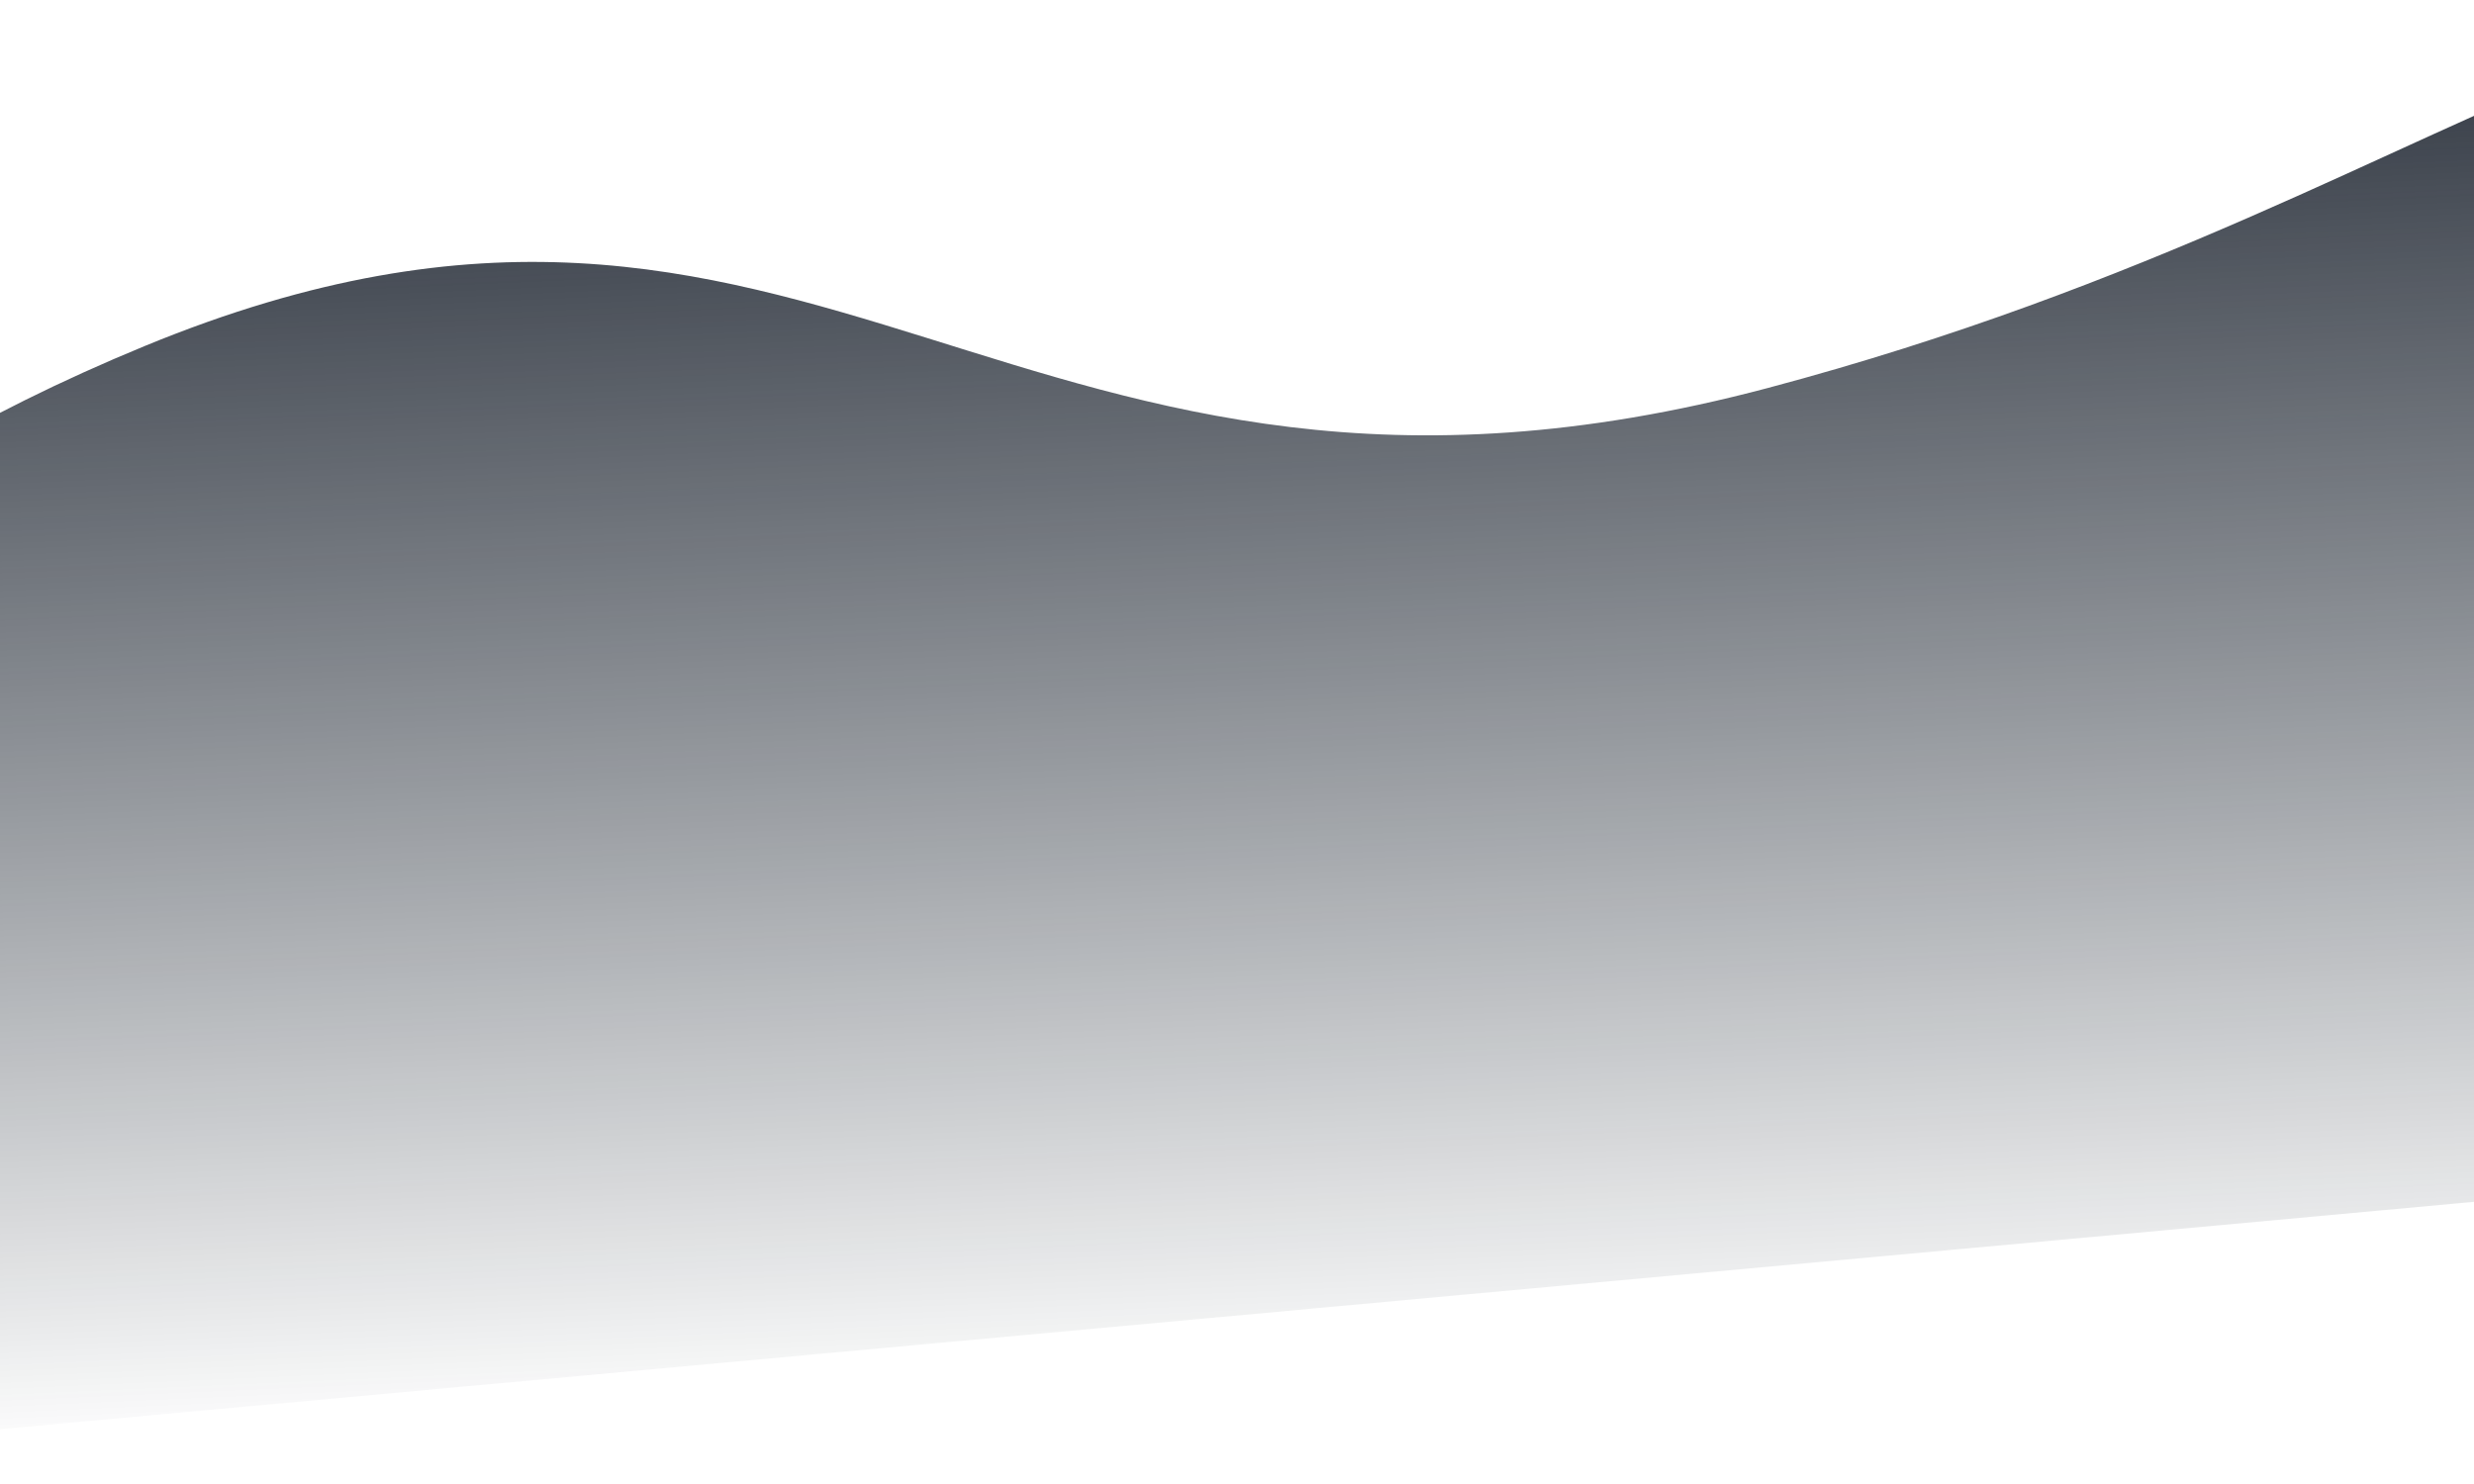 <svg width="390" height="234" viewBox="0 0 390 234" fill="none" xmlns="http://www.w3.org/2000/svg">
  <path d="M22.819 54.559C-84 98.573 -93.581 169.015 -93.944 233.988L471.017 182.063L501.5 20C433.499 -29.698 398.174 29.412 278.735 61.165C159.295 92.918 129.638 10.545 22.819 54.559Z" fill="url(#paint0_linear_293_502)"/>
  <defs>
    <linearGradient id="paint0_linear_293_502" x1="183.324" y1="-17.7" x2="193.927" y2="221.212" gradientUnits="userSpaceOnUse">
      <stop stop-color="#151C28"/>
      <stop offset="1" stop-color="#020C18" stop-opacity="0"/>
    </linearGradient>
  </defs>
</svg>
